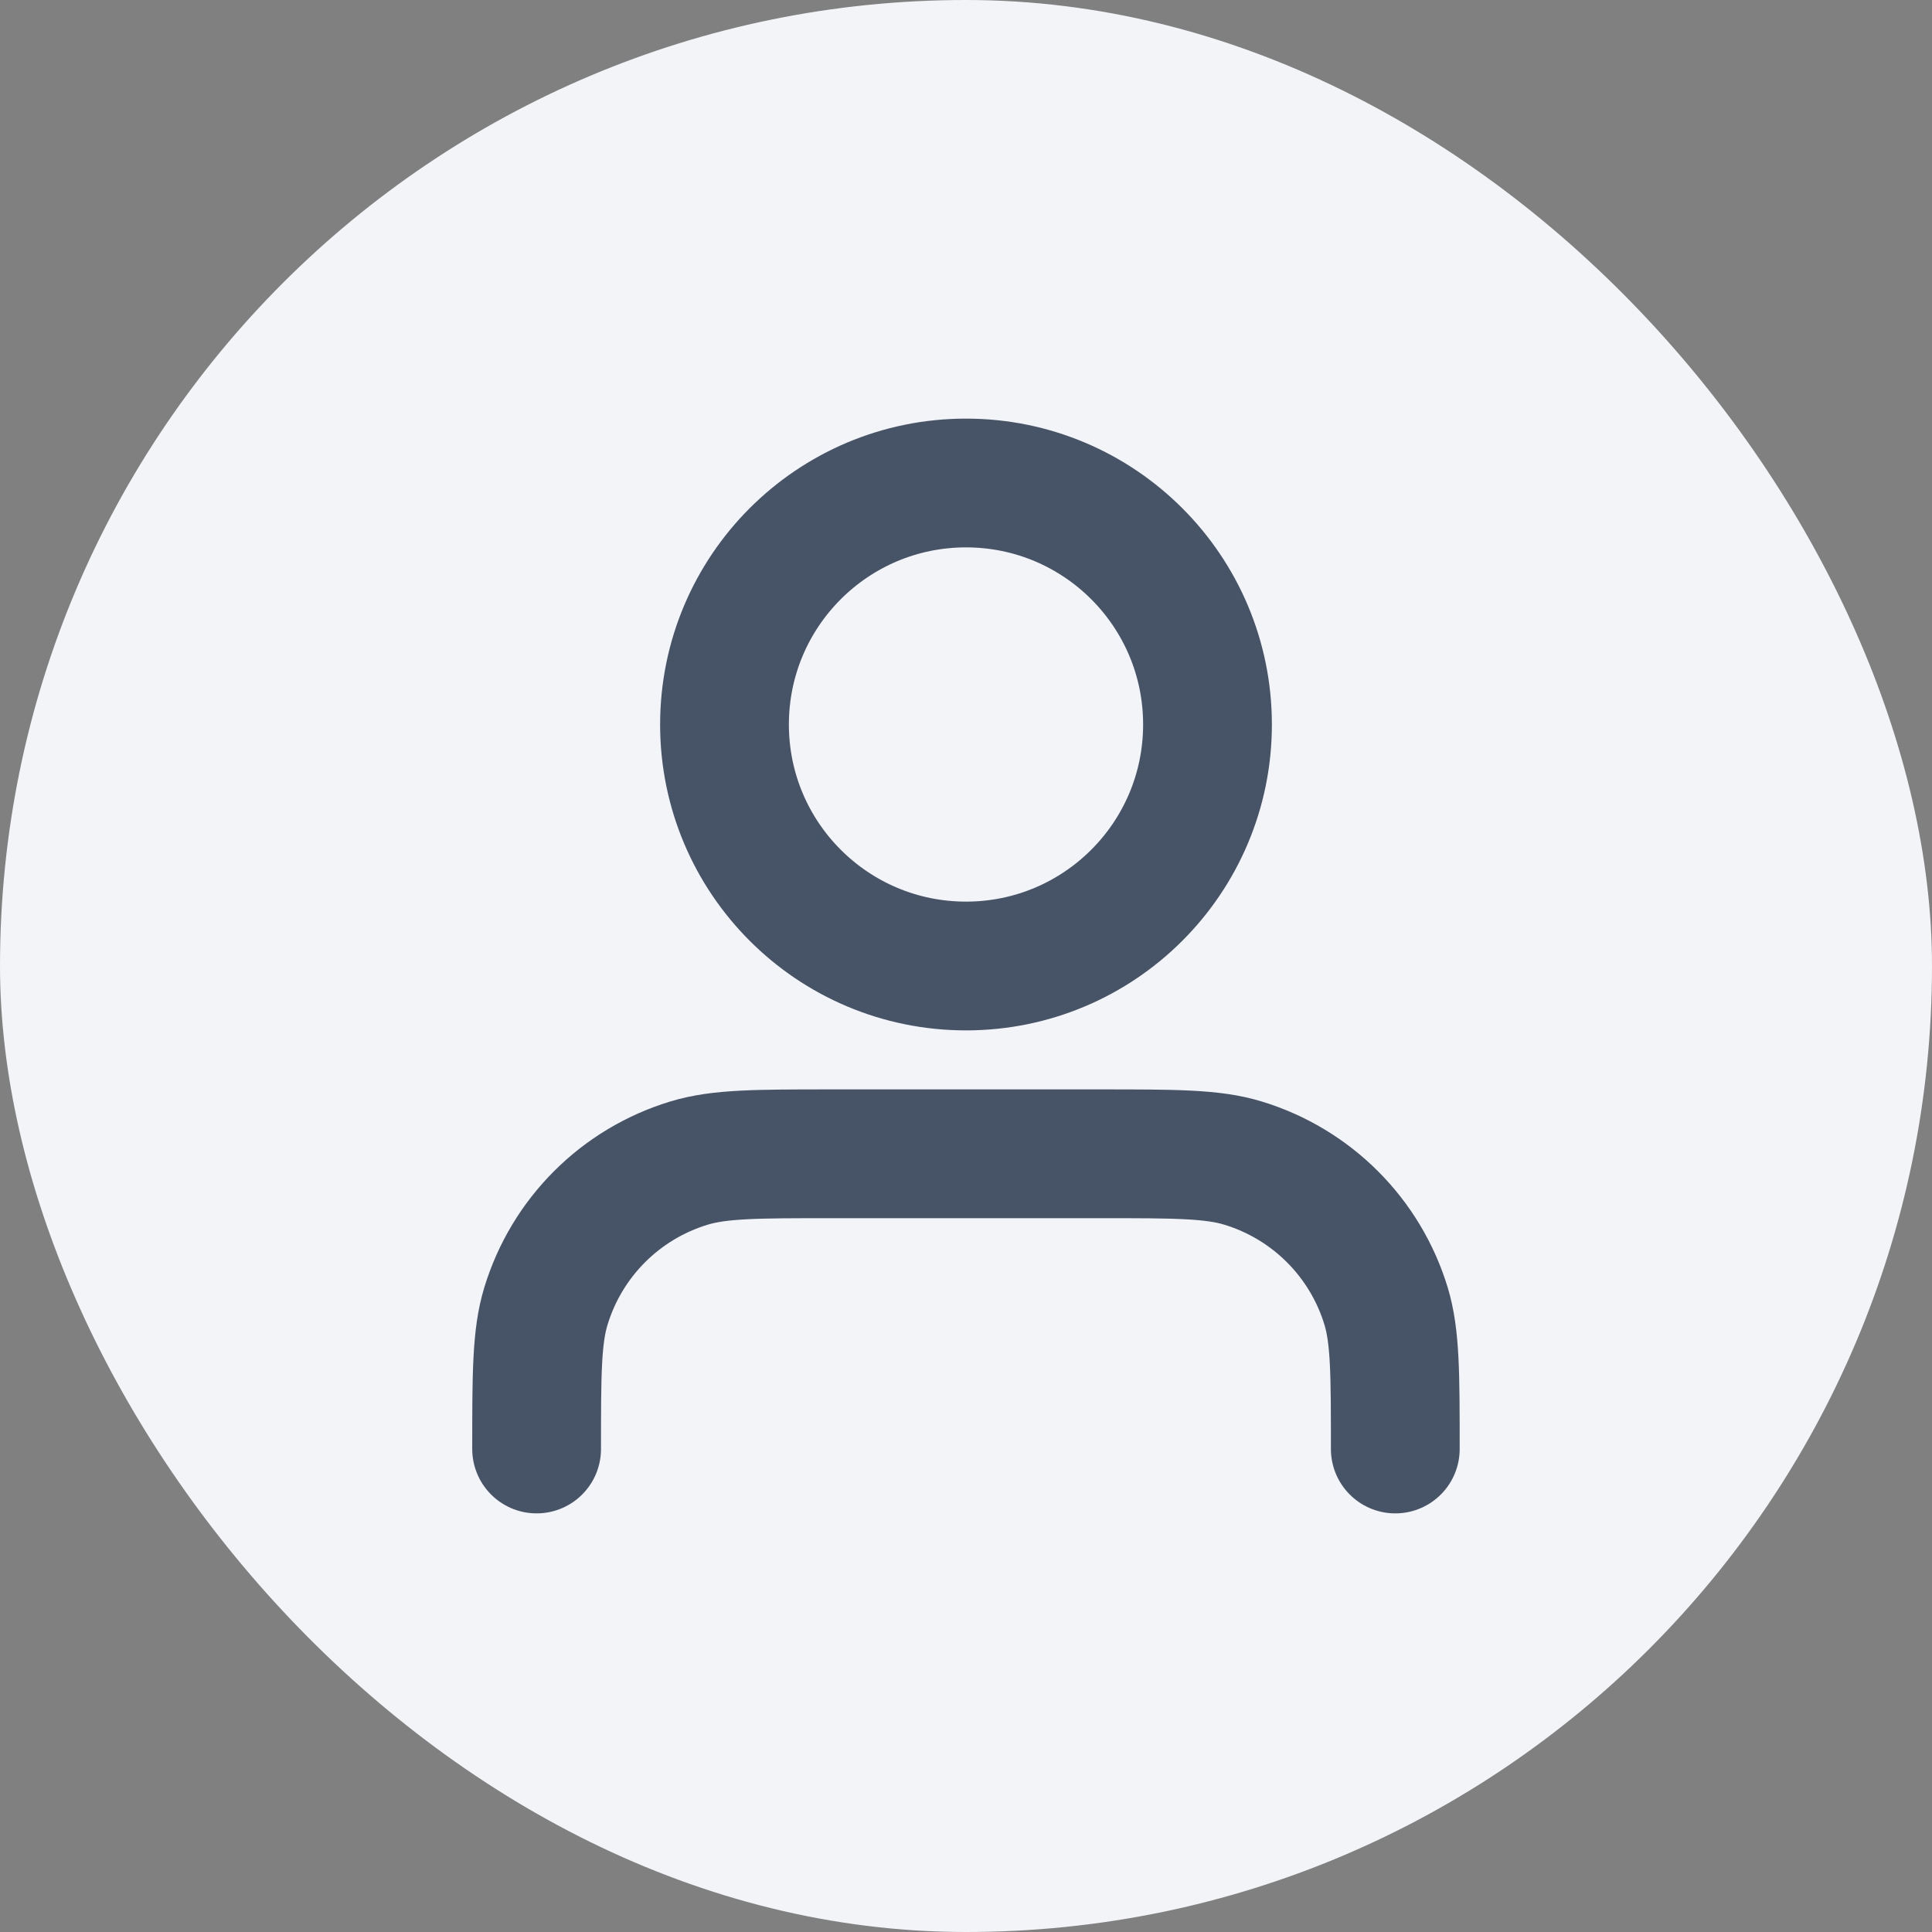 <svg width="20" height="20" viewBox="0 0 20 20" fill="none" xmlns="http://www.w3.org/2000/svg">
<rect x="0" y="0" width="20" height="20" fill="#808080" stroke="none"/>
<rect width="20" height="20" rx="10" fill="#F2F4F7"/>
<path d="M14.444 15C14.444 14.225 14.444 13.837 14.349 13.522C14.133 12.811 13.577 12.256 12.867 12.04C12.552 11.944 12.164 11.944 11.389 11.944H8.611C7.836 11.944 7.448 11.944 7.133 12.04C6.422 12.256 5.867 12.811 5.651 13.522C5.555 13.837 5.555 14.225 5.555 15M12.5 7.5C12.5 8.881 11.381 10 10 10C8.619 10 7.5 8.881 7.5 7.5C7.5 6.119 8.619 5 10 5C11.381 5 12.5 6.119 12.5 7.5Z" stroke="#475467" stroke-width="1.333" stroke-linecap="round" stroke-linejoin="round"/>
</svg>
